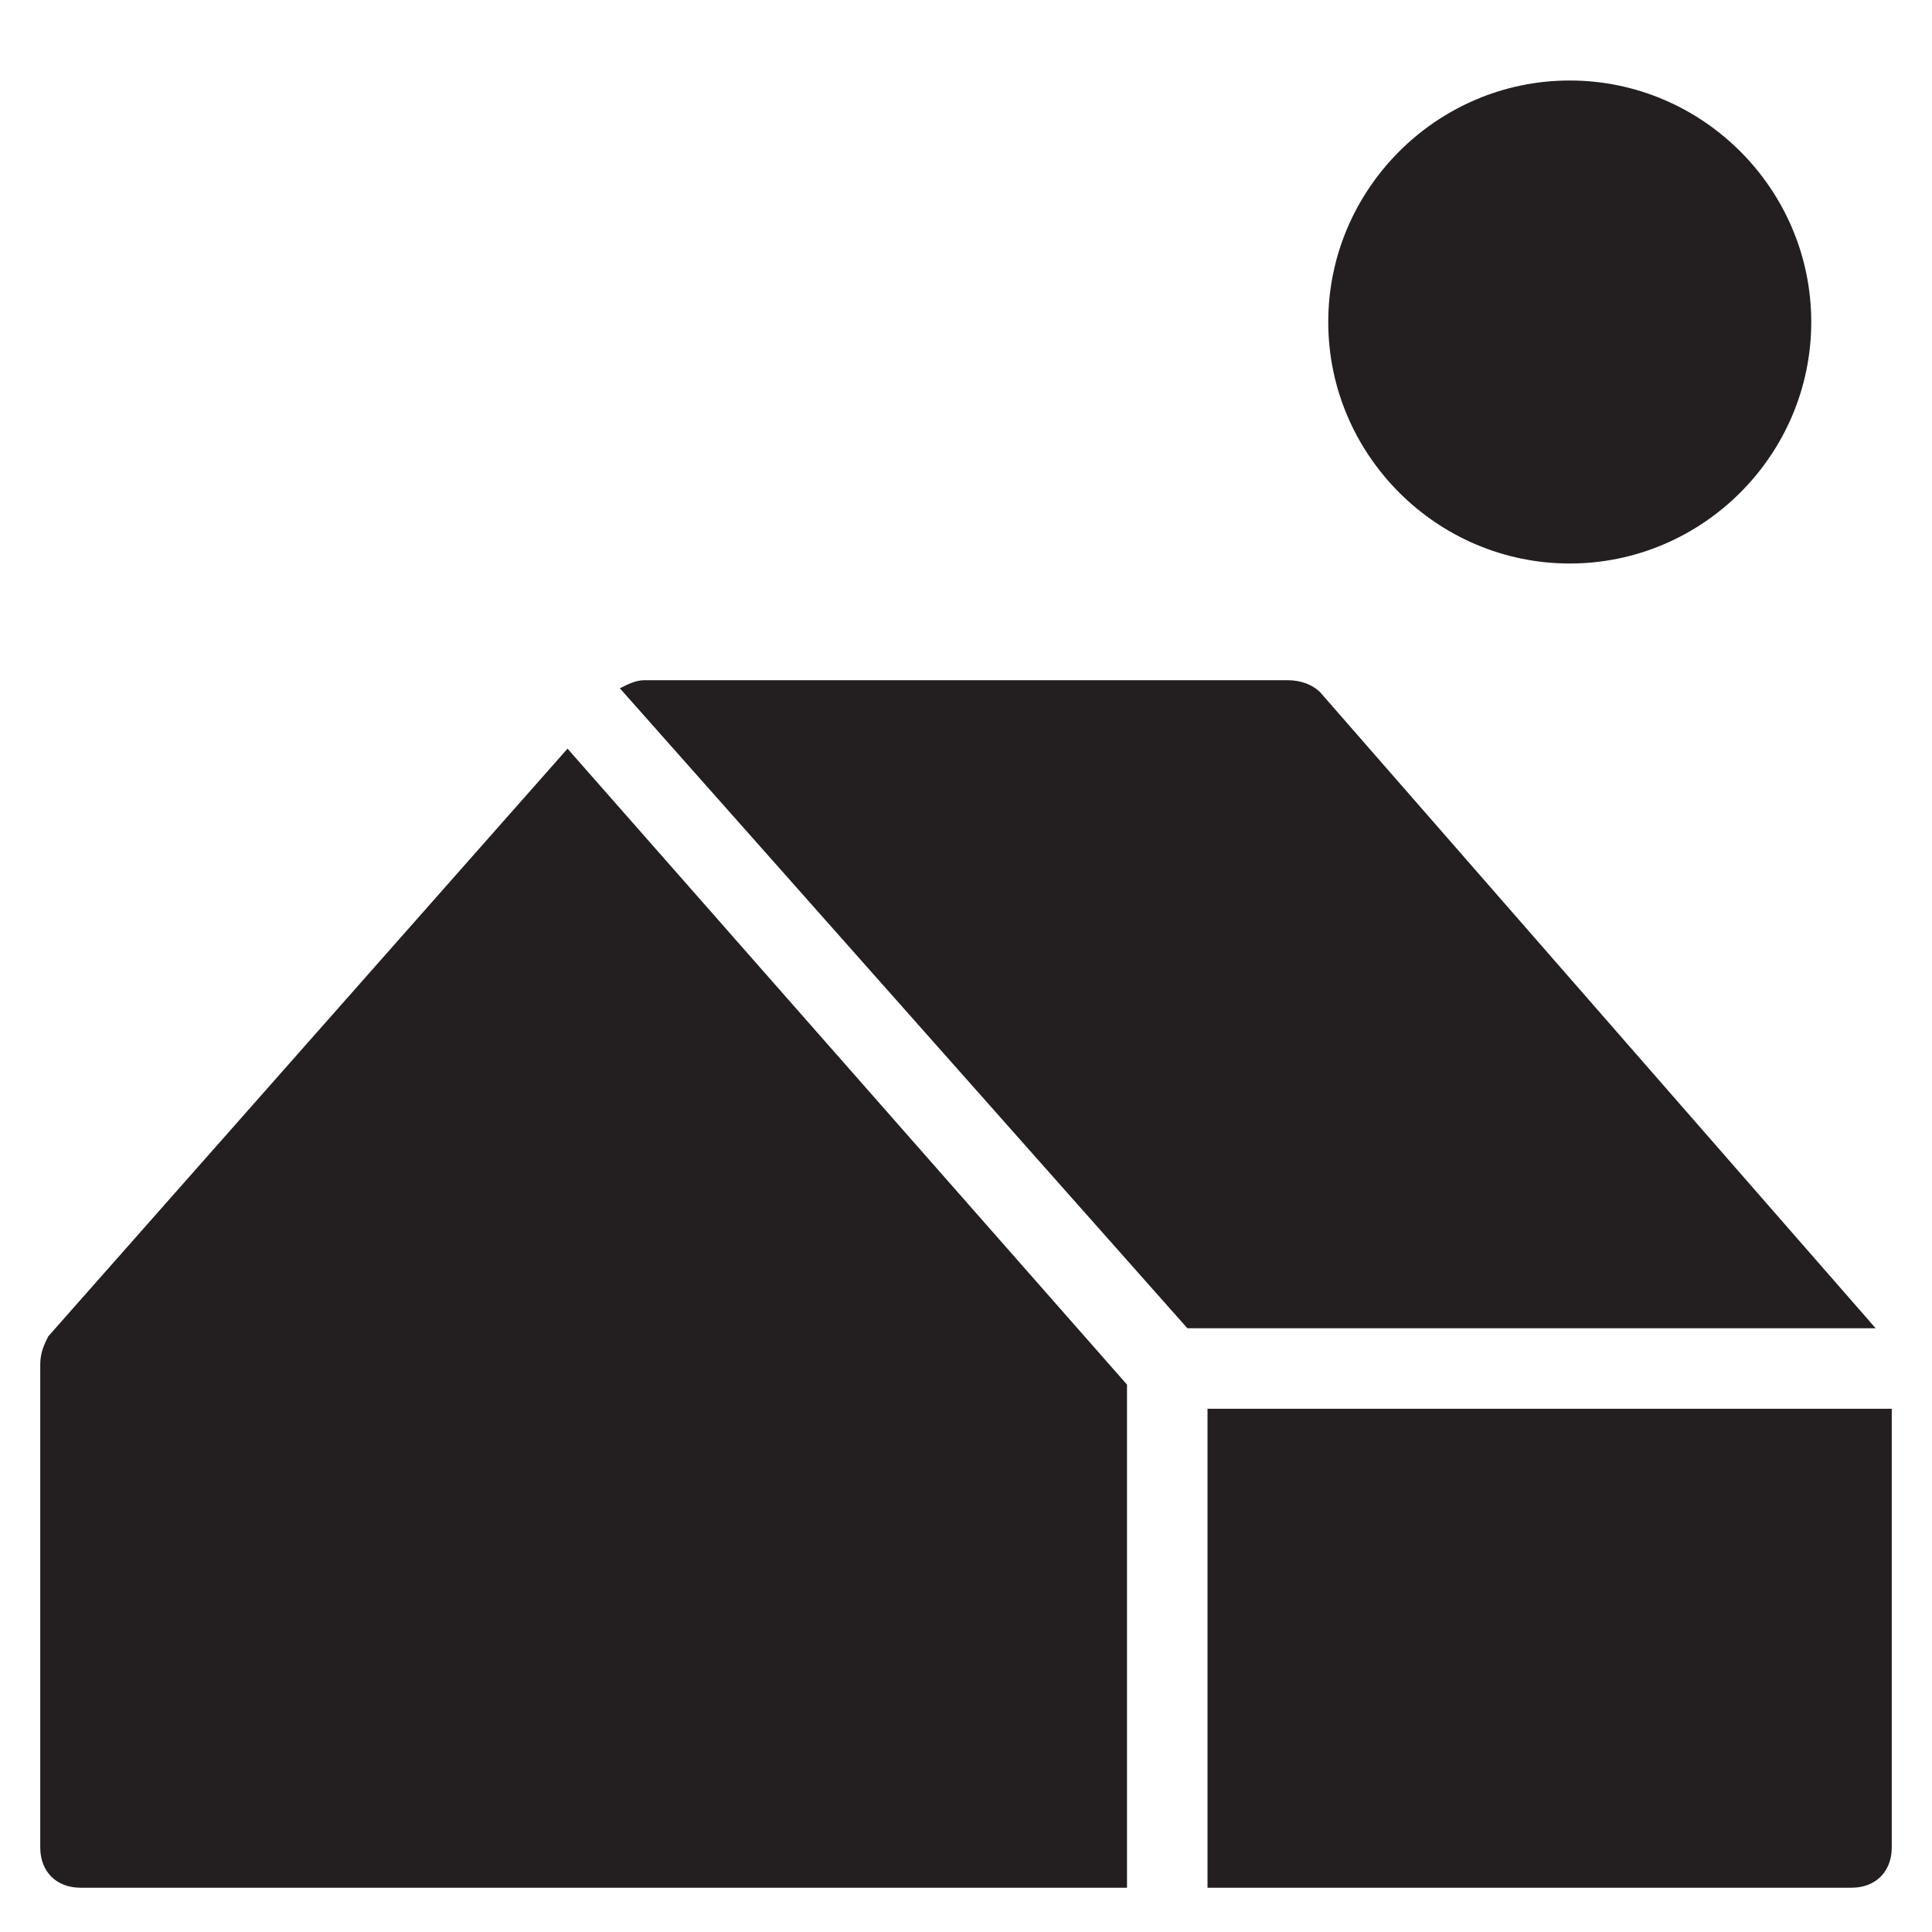 <?xml version="1.0" encoding="utf-8"?>
<!-- Generator: Adobe Illustrator 19.1.0, SVG Export Plug-In . SVG Version: 6.00 Build 0)  -->
<!DOCTYPE svg PUBLIC "-//W3C//DTD SVG 1.1//EN" "http://www.w3.org/Graphics/SVG/1.1/DTD/svg11.dtd">
<svg version="1.1" id="Layer_49" xmlns="http://www.w3.org/2000/svg" xmlns:xlink="http://www.w3.org/1999/xlink" x="0px" y="0px"
	 width="48px" height="48px" viewBox="0 0 48 48" enable-background="new 0 0 48 48" xml:space="preserve">
<path fill="#231F20" d="M29.5,33h17.1L32.8,17.2c-0.2-0.2-0.5-0.3-0.8-0.3H16c-0.2,0-0.4,0.1-0.6,0.2L29.5,33z"/>
<path fill="#231F20" d="M30,46.9h16c0.6,0,1-0.4,1-1V35H30V46.9z"/>
<path fill="#231F20" d="M28,46.9V34.4L14.1,18.6L1.2,33.2C1.1,33.4,1,33.6,1,33.9v12c0,0.6,0.4,1,1,1H28z"/>
<path id="color_70_" fill="#231F20" d="M39,2c-3.3,0-6,2.7-6,6s2.7,6,6,6c3.3,0,6-2.7,6-6S42.3,2,39,2z"/>
</svg>
